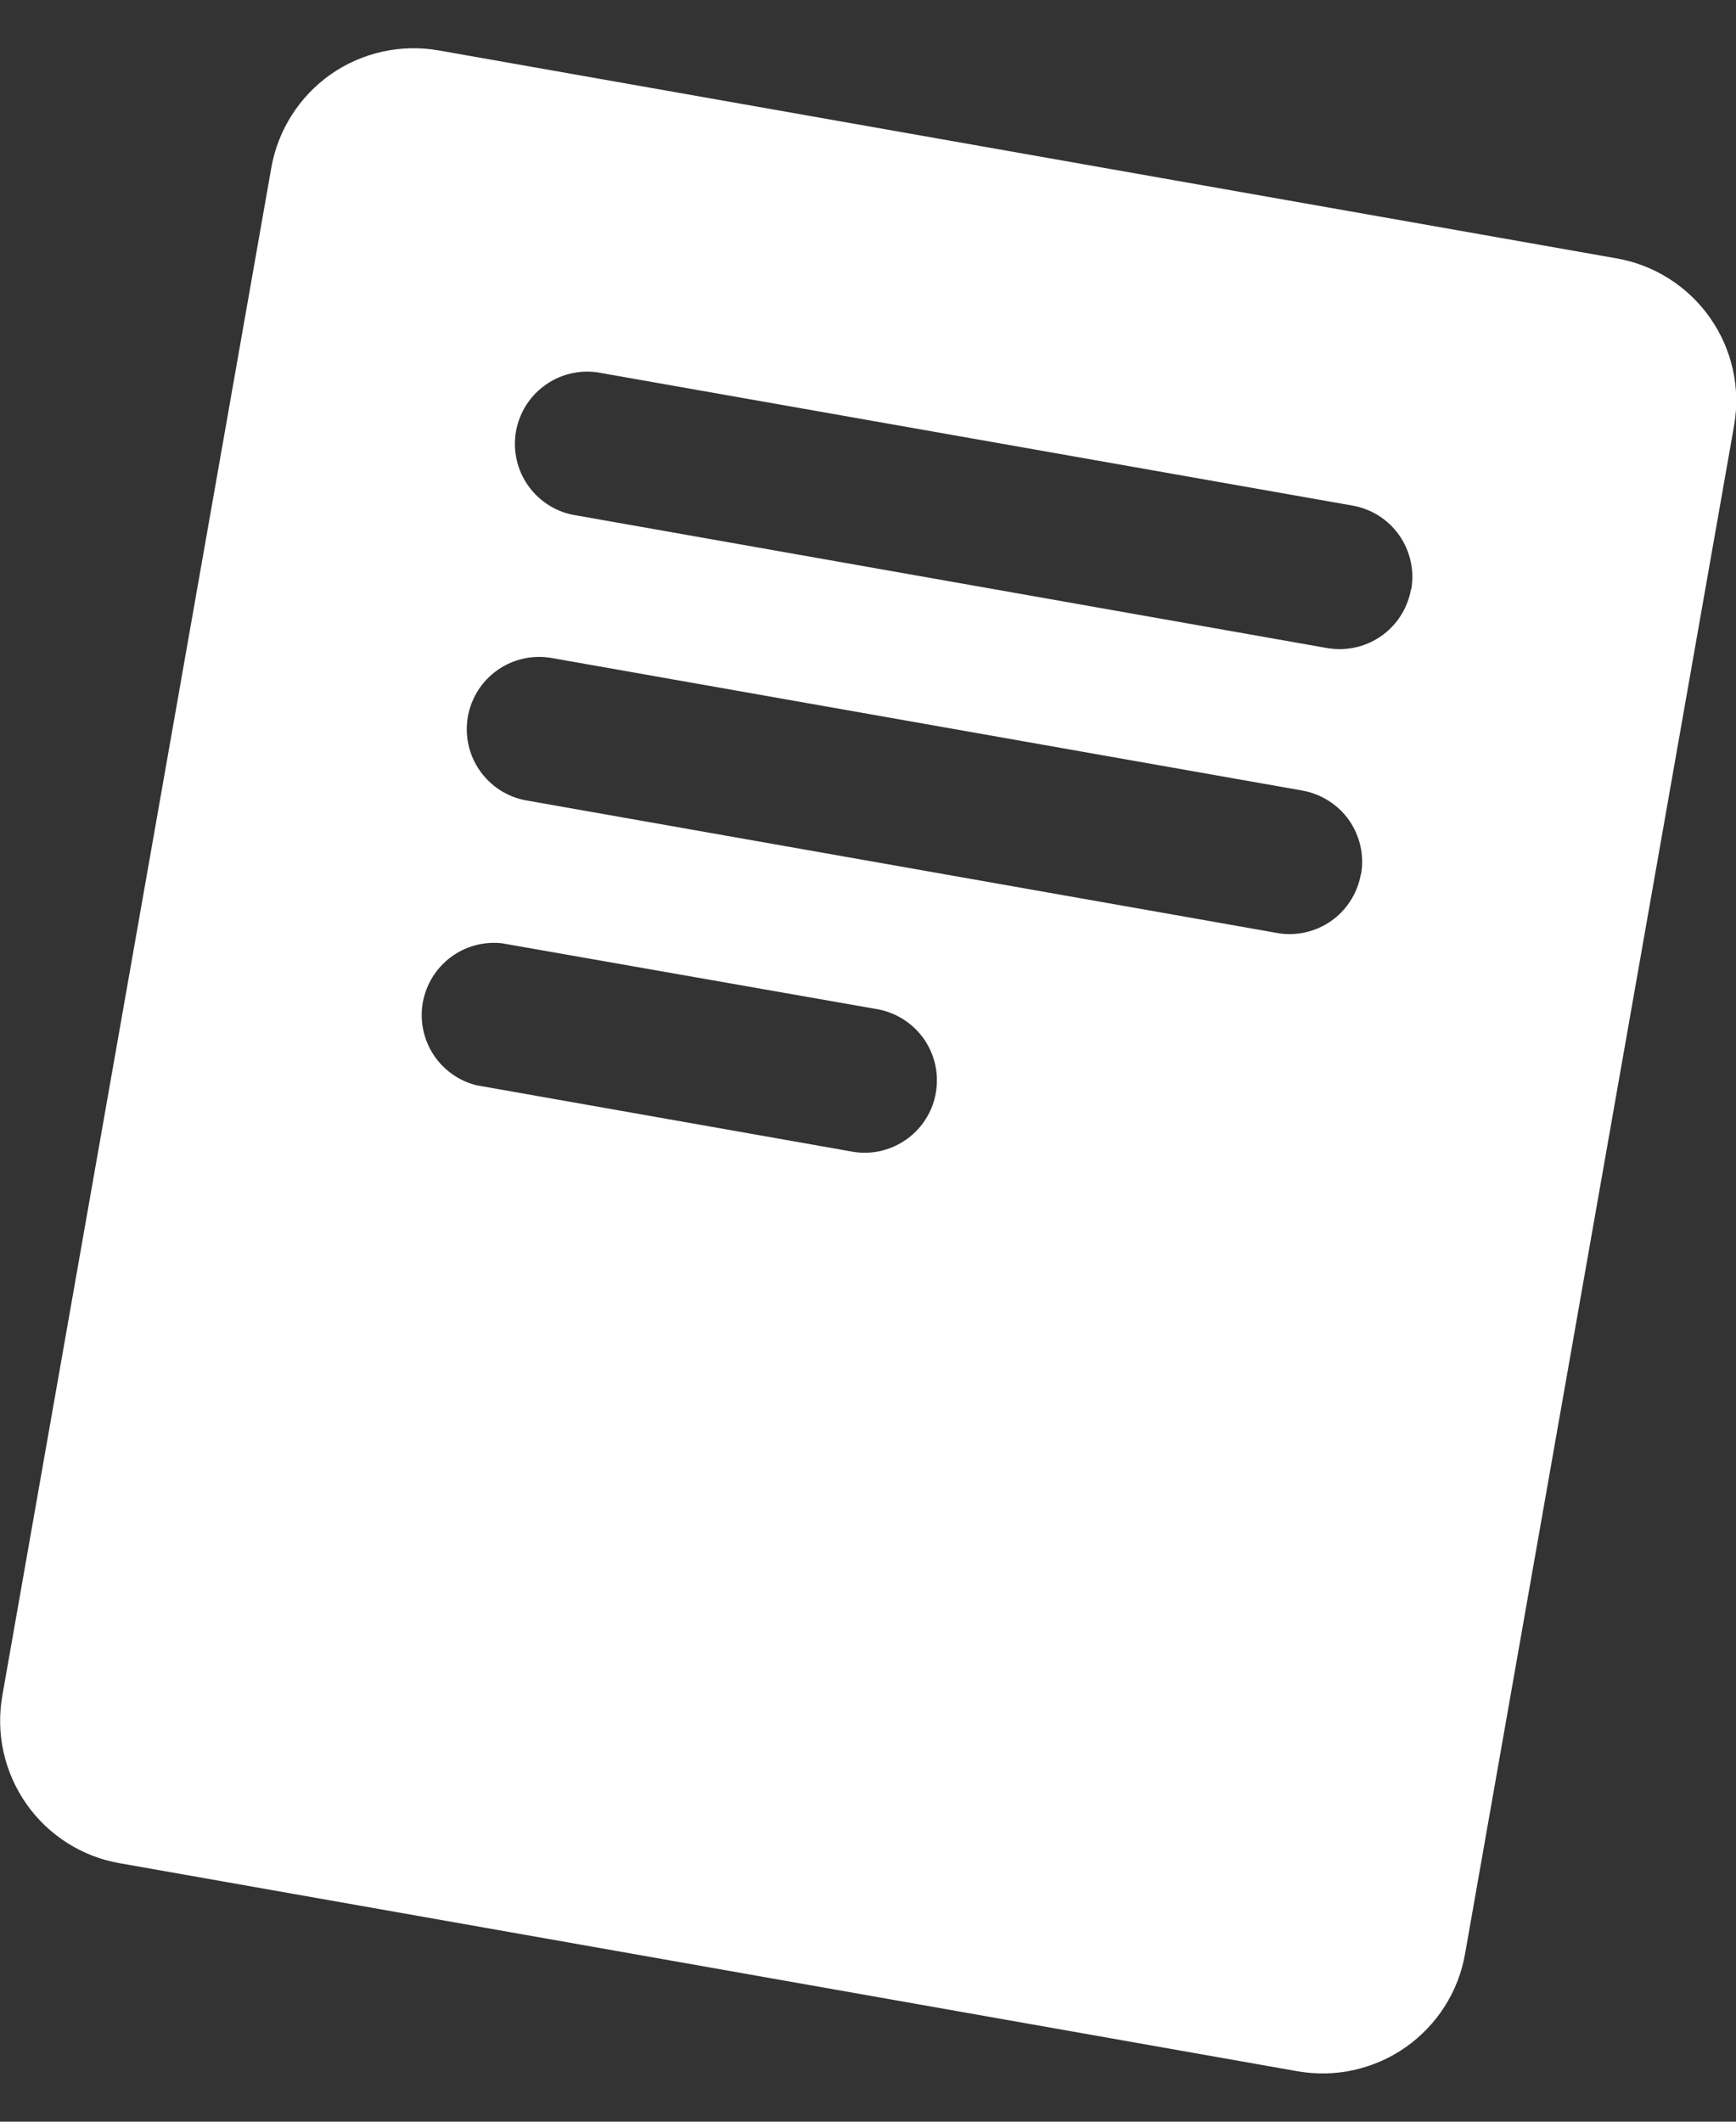 <svg width="18" height="22" viewBox="0 0 18 22" fill="none" xmlns="http://www.w3.org/2000/svg">
<rect x="0" y="0" width="18" height="22" fill="#333333" stroke="none"/>
<path d="M16.761 2.679L4.55 0.523C4.158 0.454 3.755 0.543 3.429 0.771C3.104 1 2.882 1.348 2.813 1.74L0.024 17.583C-0.01 17.777 -0.006 17.976 0.037 18.169C0.08 18.361 0.16 18.543 0.273 18.704C0.386 18.866 0.53 19.003 0.696 19.109C0.863 19.215 1.048 19.287 1.242 19.32L13.453 21.477C13.648 21.511 13.847 21.507 14.039 21.464C14.231 21.421 14.414 21.341 14.575 21.228C14.736 21.114 14.874 20.971 14.98 20.804C15.085 20.638 15.158 20.452 15.191 20.258L17.98 4.414C18.049 4.022 17.959 3.619 17.73 3.294C17.501 2.969 17.153 2.747 16.761 2.679ZM9.703 11.333C9.673 11.507 9.582 11.664 9.447 11.777C9.312 11.89 9.142 11.953 8.966 11.953C8.921 11.953 8.878 11.949 8.834 11.941L4.944 11.254C4.759 11.209 4.598 11.095 4.494 10.935C4.39 10.775 4.351 10.582 4.384 10.395C4.418 10.207 4.521 10.04 4.673 9.926C4.826 9.811 5.016 9.76 5.205 9.781L9.094 10.464C9.191 10.481 9.284 10.517 9.367 10.57C9.45 10.623 9.522 10.691 9.579 10.772C9.635 10.853 9.676 10.944 9.697 11.04C9.718 11.136 9.72 11.236 9.703 11.333ZM14.11 9.066C14.079 9.239 13.988 9.397 13.854 9.51C13.719 9.623 13.549 9.685 13.373 9.686C13.328 9.686 13.284 9.682 13.241 9.674L5.459 8.3C5.263 8.266 5.089 8.154 4.975 7.991C4.861 7.828 4.817 7.627 4.851 7.431C4.886 7.235 4.997 7.061 5.16 6.947C5.323 6.833 5.525 6.788 5.721 6.823L13.502 8.197C13.599 8.214 13.692 8.25 13.775 8.303C13.859 8.356 13.931 8.424 13.988 8.505C14.044 8.586 14.084 8.677 14.106 8.773C14.127 8.869 14.13 8.969 14.112 9.066H14.11ZM14.63 6.111C14.599 6.285 14.508 6.442 14.374 6.555C14.239 6.668 14.068 6.731 13.892 6.731C13.848 6.731 13.804 6.727 13.761 6.72L5.98 5.345C5.88 5.331 5.785 5.296 5.699 5.244C5.614 5.192 5.539 5.123 5.481 5.042C5.422 4.961 5.38 4.868 5.358 4.771C5.335 4.673 5.333 4.572 5.35 4.473C5.368 4.374 5.405 4.28 5.459 4.196C5.514 4.111 5.585 4.039 5.668 3.983C5.75 3.926 5.844 3.887 5.942 3.868C6.041 3.848 6.142 3.848 6.24 3.869L14.021 5.242C14.119 5.259 14.212 5.295 14.295 5.347C14.379 5.4 14.451 5.469 14.508 5.55C14.564 5.63 14.605 5.722 14.626 5.818C14.648 5.914 14.65 6.014 14.633 6.111H14.63Z" fill="white"/>
</svg>

